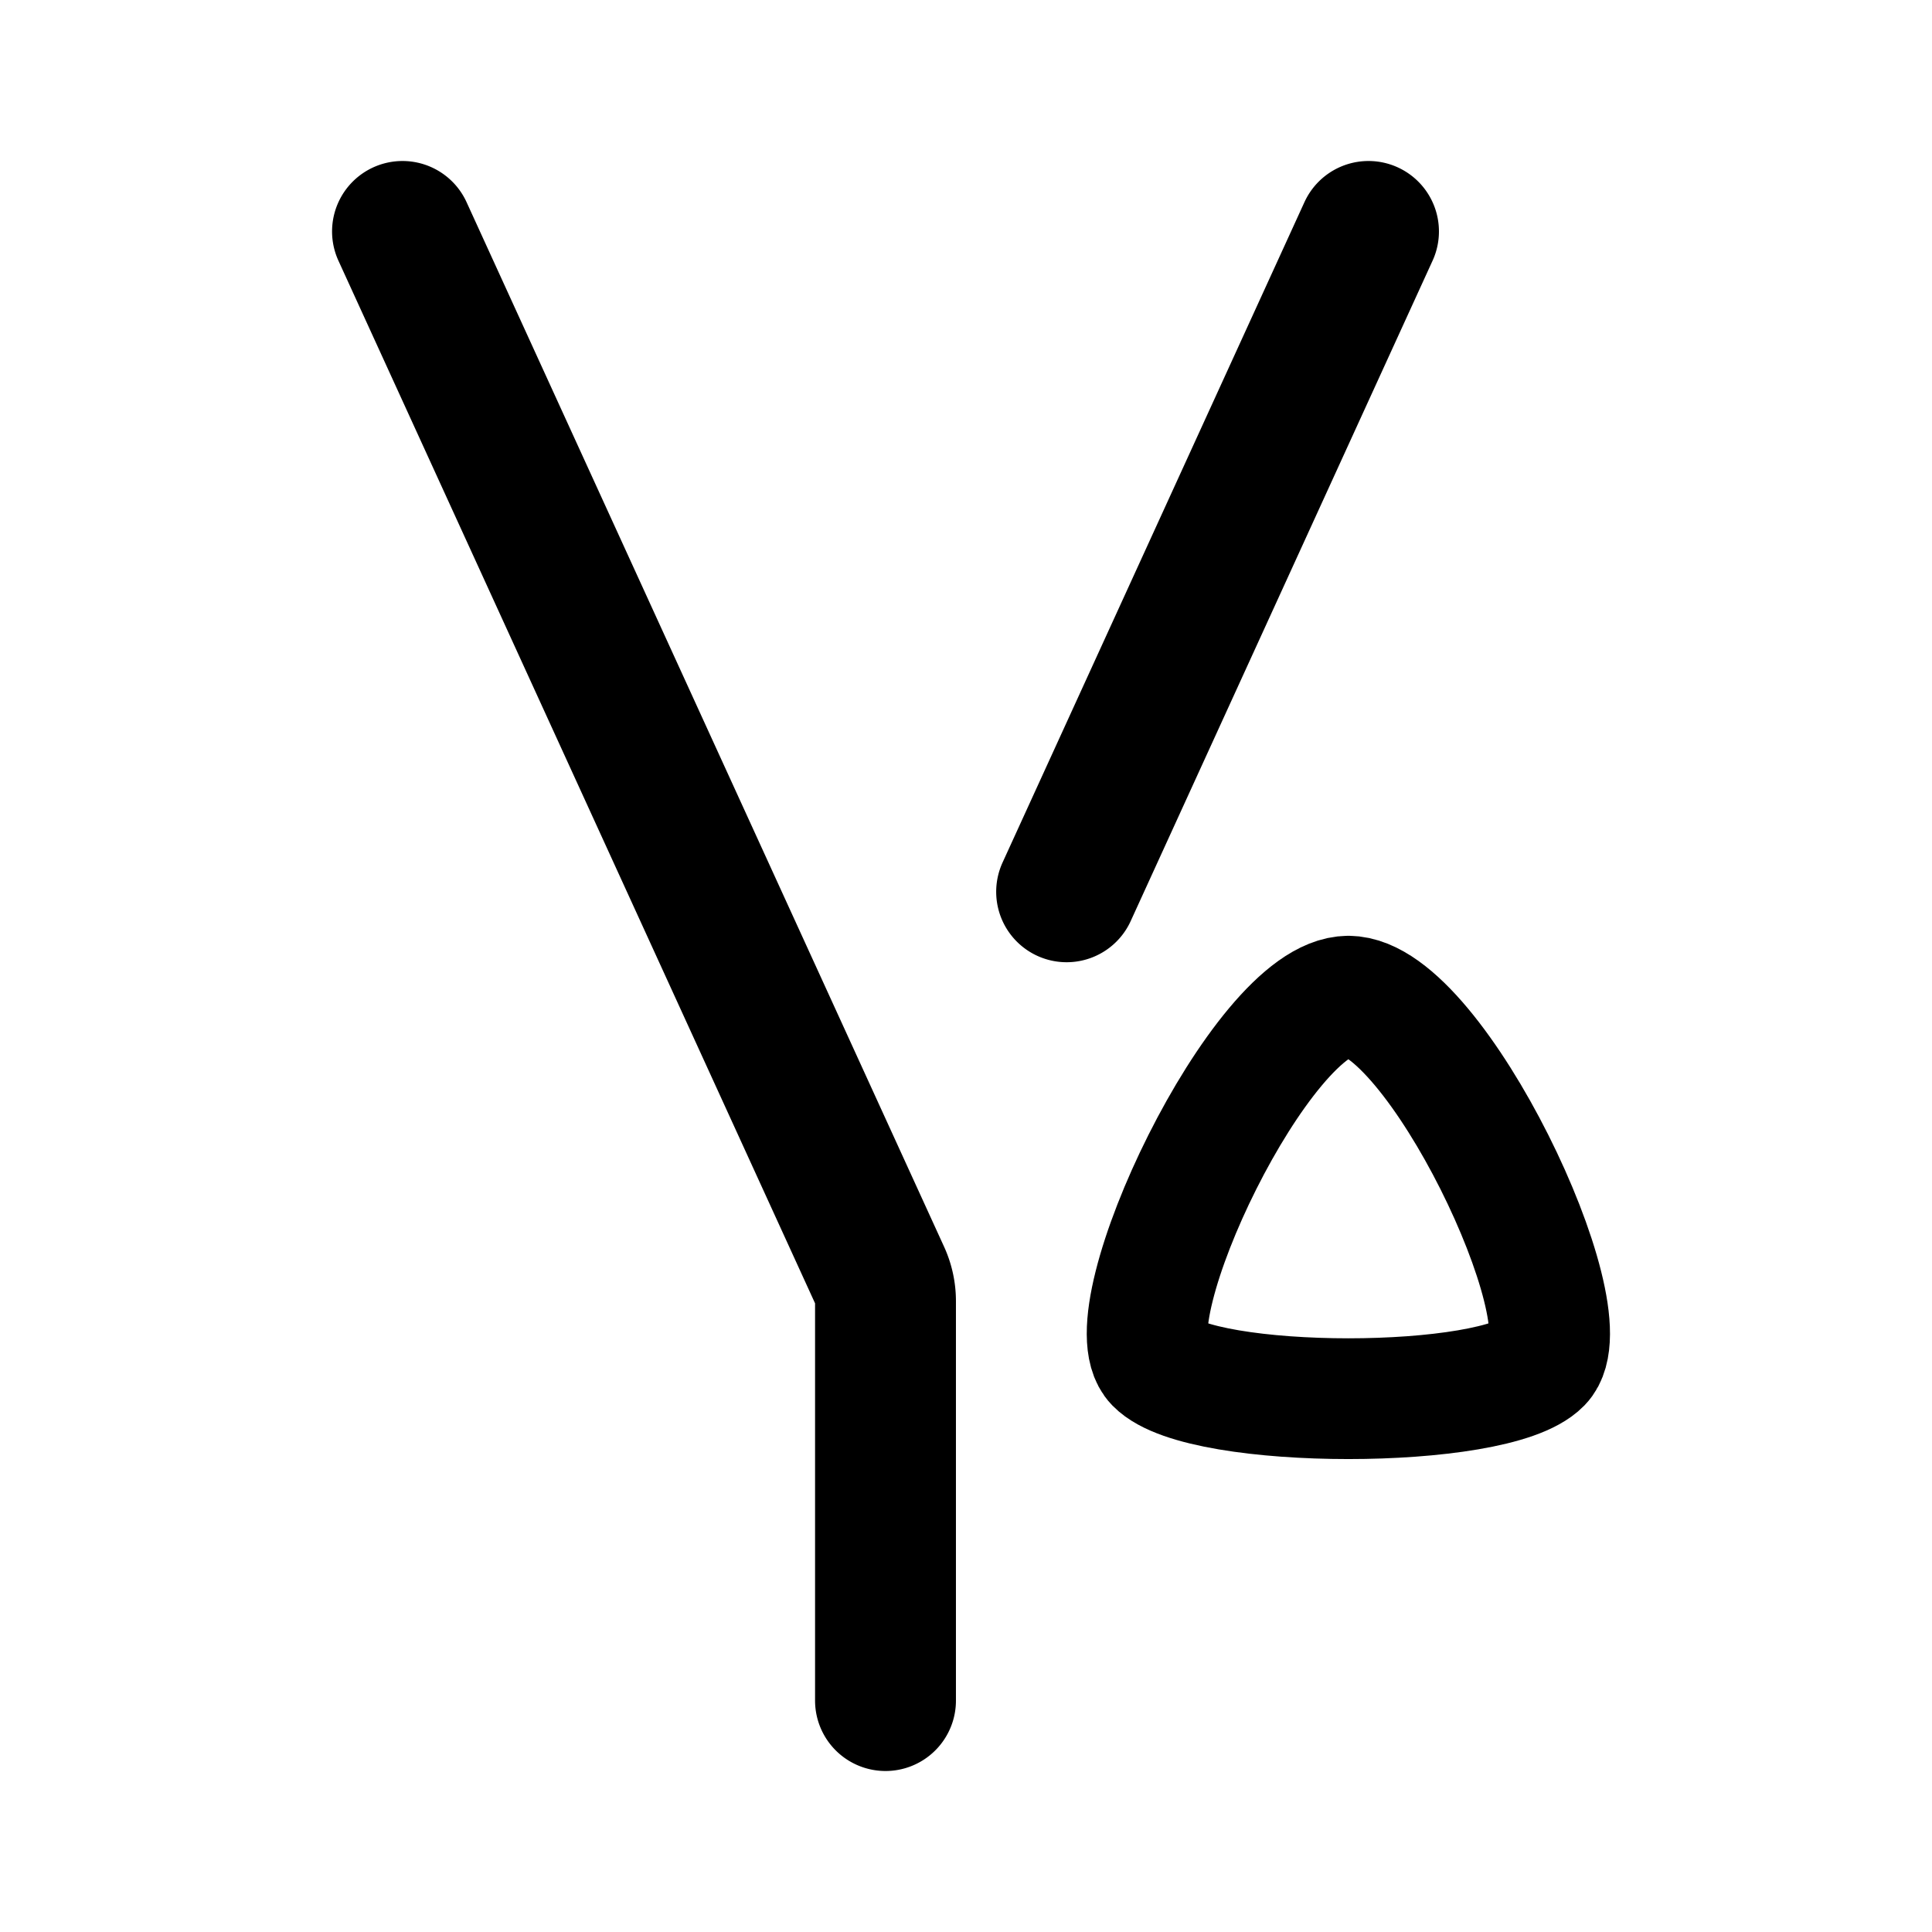 <svg xmlns="http://www.w3.org/2000/svg" width="192" height="192" fill="none"><path stroke="#000" stroke-linecap="round" stroke-linejoin="round" stroke-width="12" d="M134 99c8.584 0 23.724 31.793 19.161 36.483s-33.759 4.689-38.322 0C110.276 130.793 125.416 99 134 99"/><path stroke="#000" stroke-linecap="round" stroke-linejoin="round" stroke-width="14" d="m40 23 47.457 103.812a6 6 0 0 1 .543 2.494V169m48-146-30 65.625"/></svg>